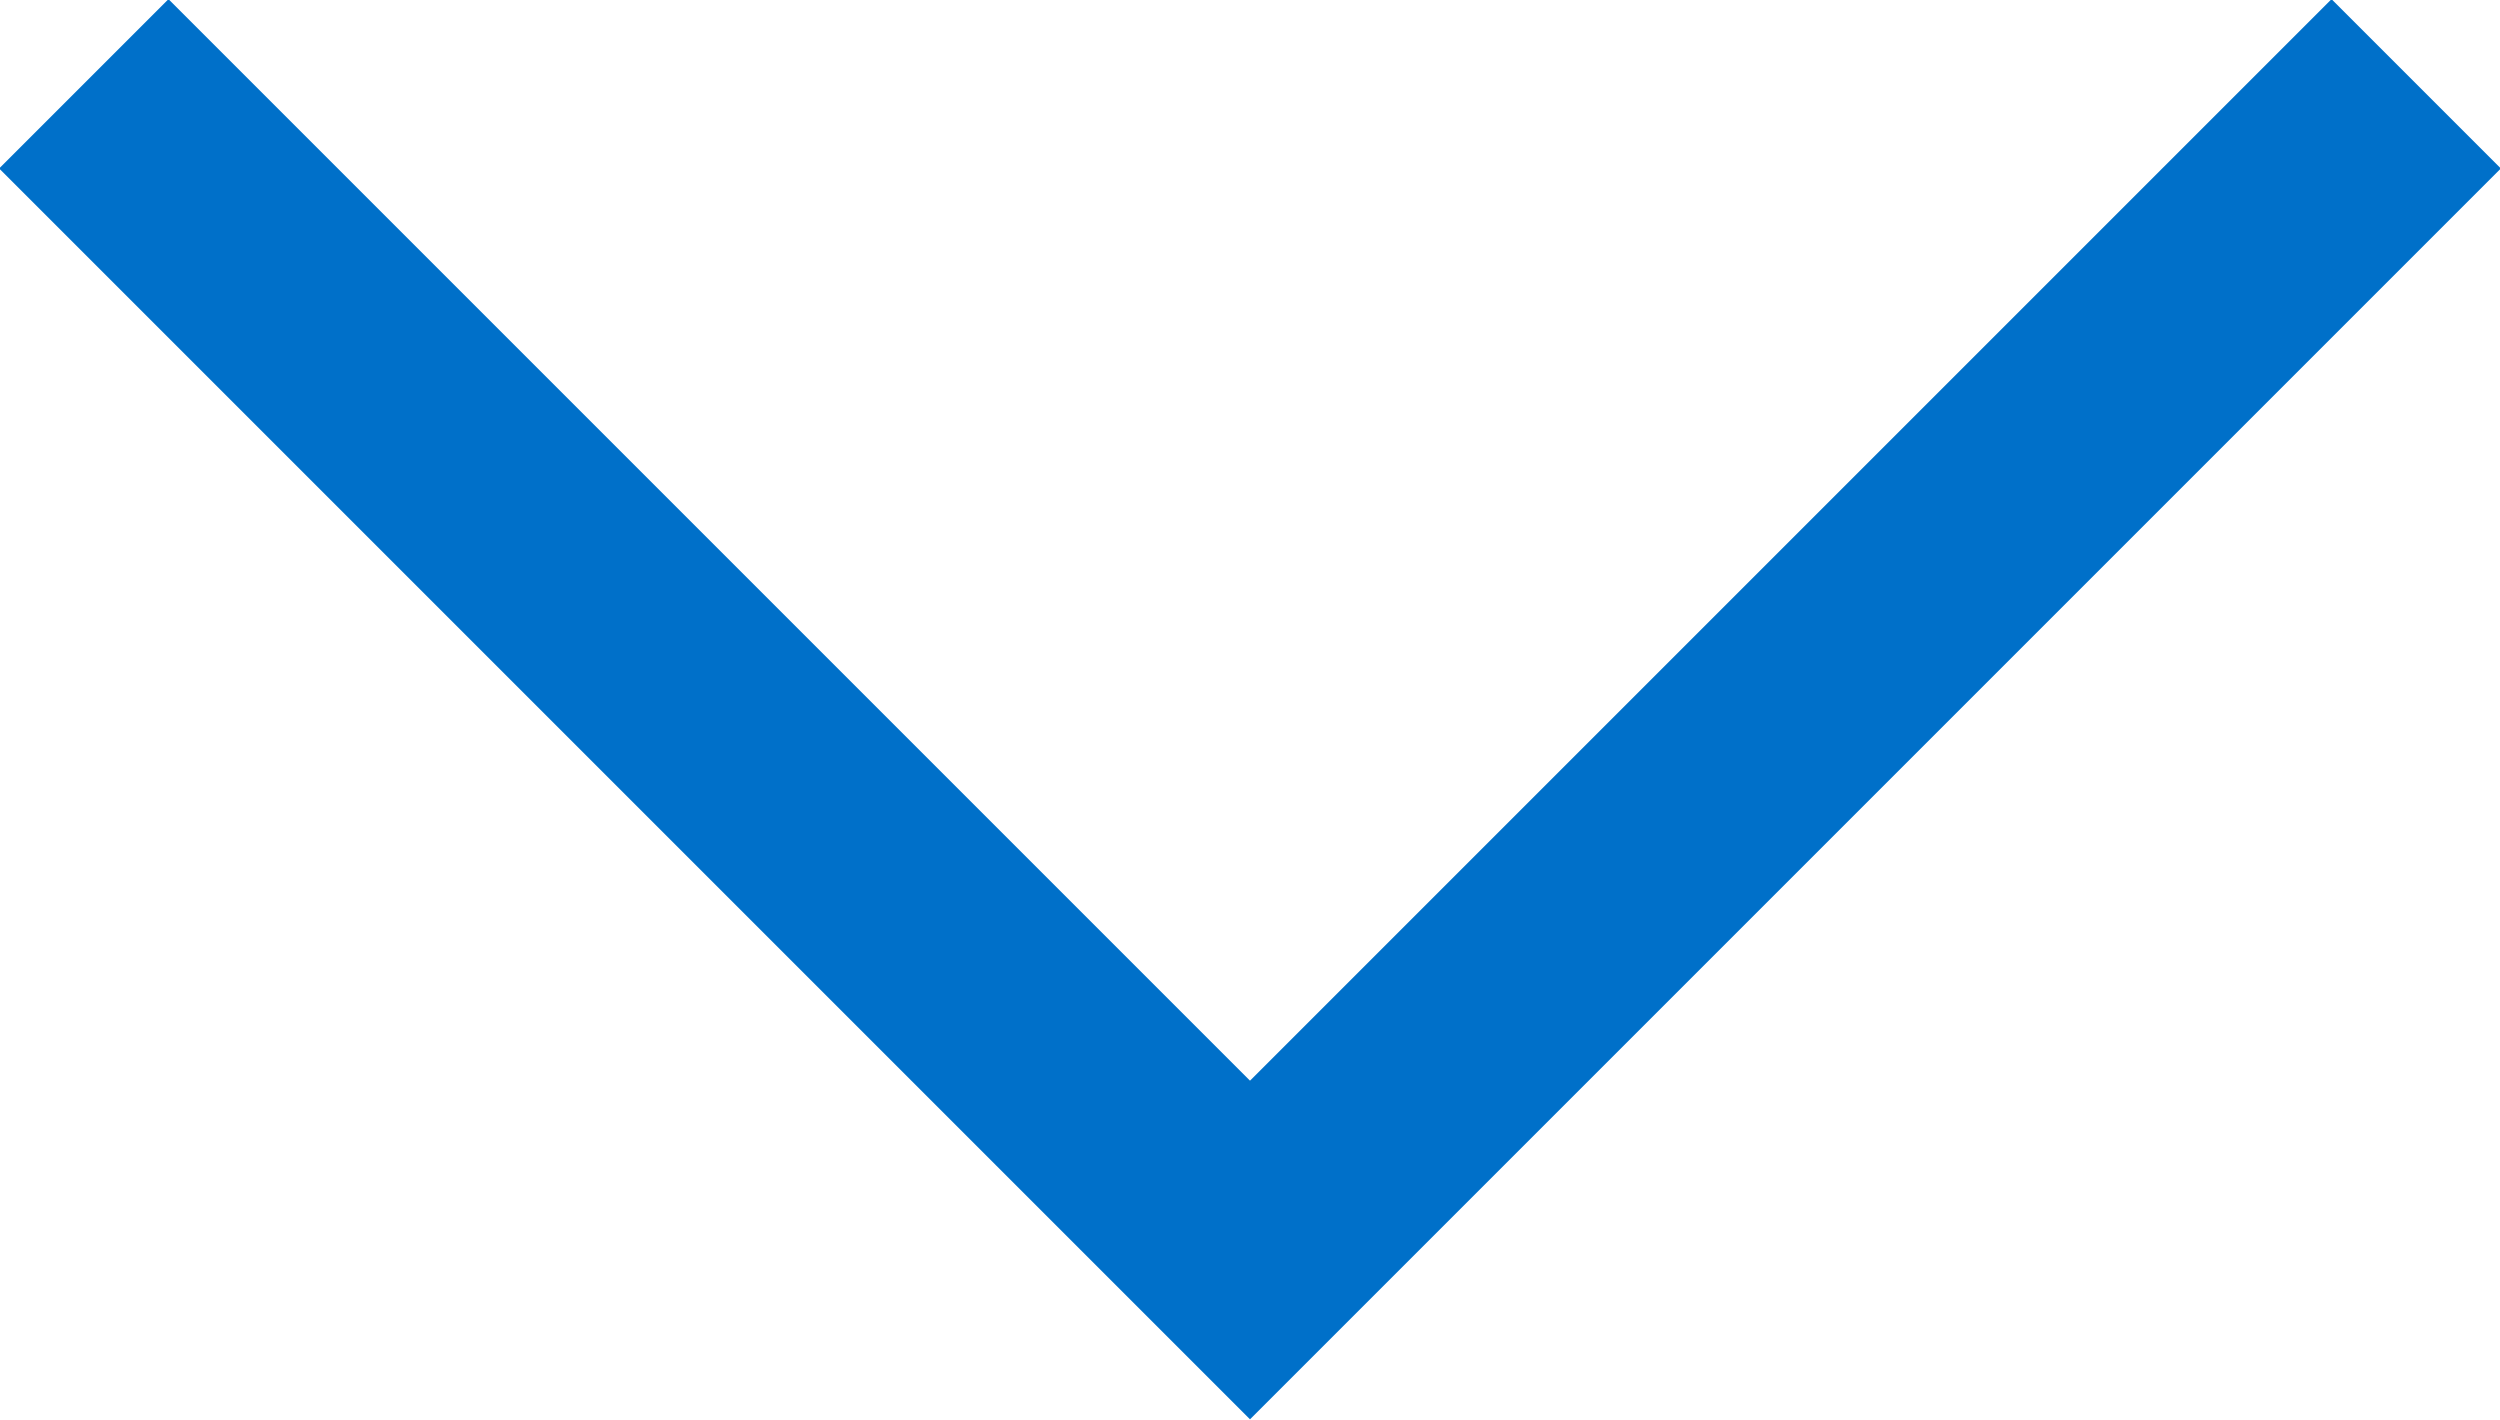 <svg xmlns="http://www.w3.org/2000/svg" viewBox="0 0 10.44 5.93">
  <title>caret</title>
  <g id="Layer_2" data-name="Layer 2">
    <g id="Layer_1-2" data-name="Layer 1">
      <polyline points="10.09 0.35 5.22 5.22 0.35 0.35" fill="none" stroke="#0070c9" stroke-miterlimit="10"/>
    </g>
  </g>
</svg>
